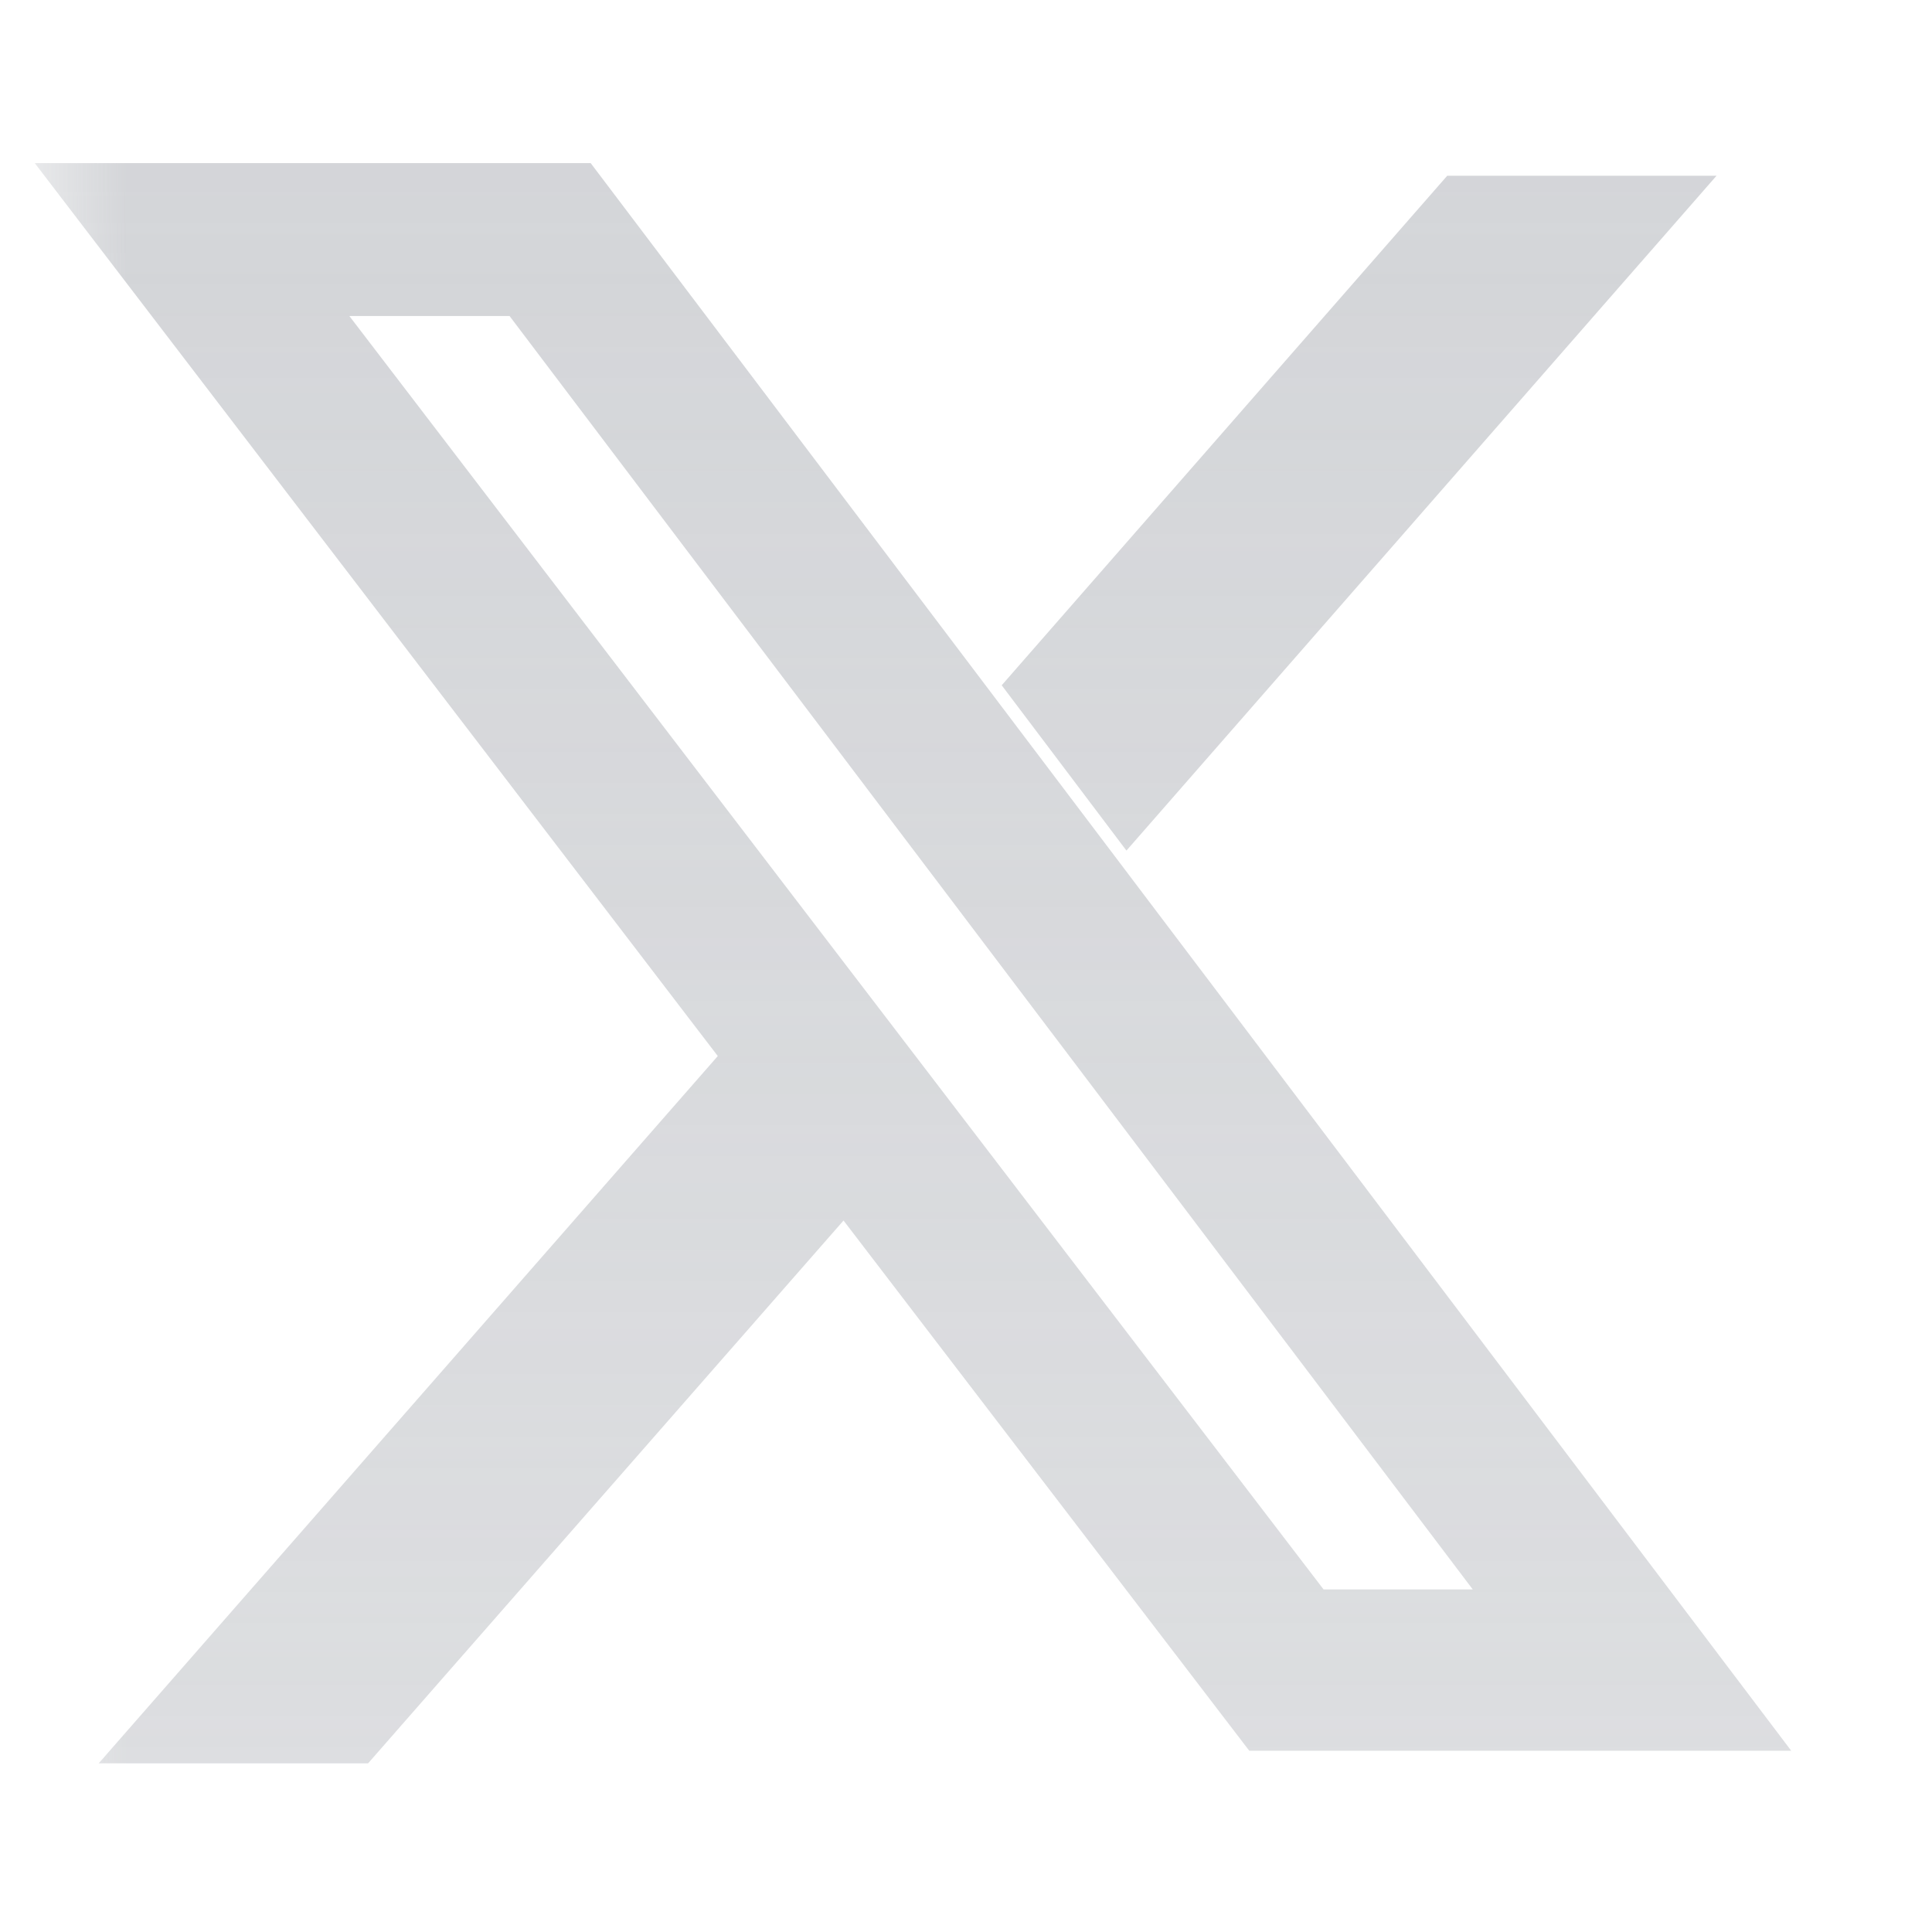 <svg width="23" height="23" viewBox="0 0 23 23" fill="none" xmlns="http://www.w3.org/2000/svg">
<g opacity="0.8">
<mask id="mask0_227_2060" style="mask-type:luminance" maskUnits="userSpaceOnUse" x="0" y="0" width="23" height="23">
<path d="M0.418 0.742H22.018V22.342H0.418V0.742Z" fill="white"/>
</mask>
<g mask="url(#mask0_227_2060)">
<path fill-rule="evenodd" clip-rule="evenodd" d="M14.872 20.842H21.324L7.032 1.942H0.414L8.545 12.572L1.175 20.992H4.382L10.042 14.53L14.872 20.842ZM17.533 18.922H15.757L4.159 3.762H6.066L17.533 18.922ZM11.925 8.158L17.229 2.092H20.435L13.41 10.126L11.925 8.158Z" fill="url(#paint0_linear_227_2060)"/>
</g>
</g>
<defs>
<linearGradient id="paint0_linear_227_2060" x1="11.216" y1="2.092" x2="11.216" y2="20.992" gradientUnits="userSpaceOnUse">
<stop stop-color="#C9CBCF"/>
<stop offset="1" stop-color="#C9CBCF" stop-opacity="0.8"/>
</linearGradient>
</defs>
</svg>
